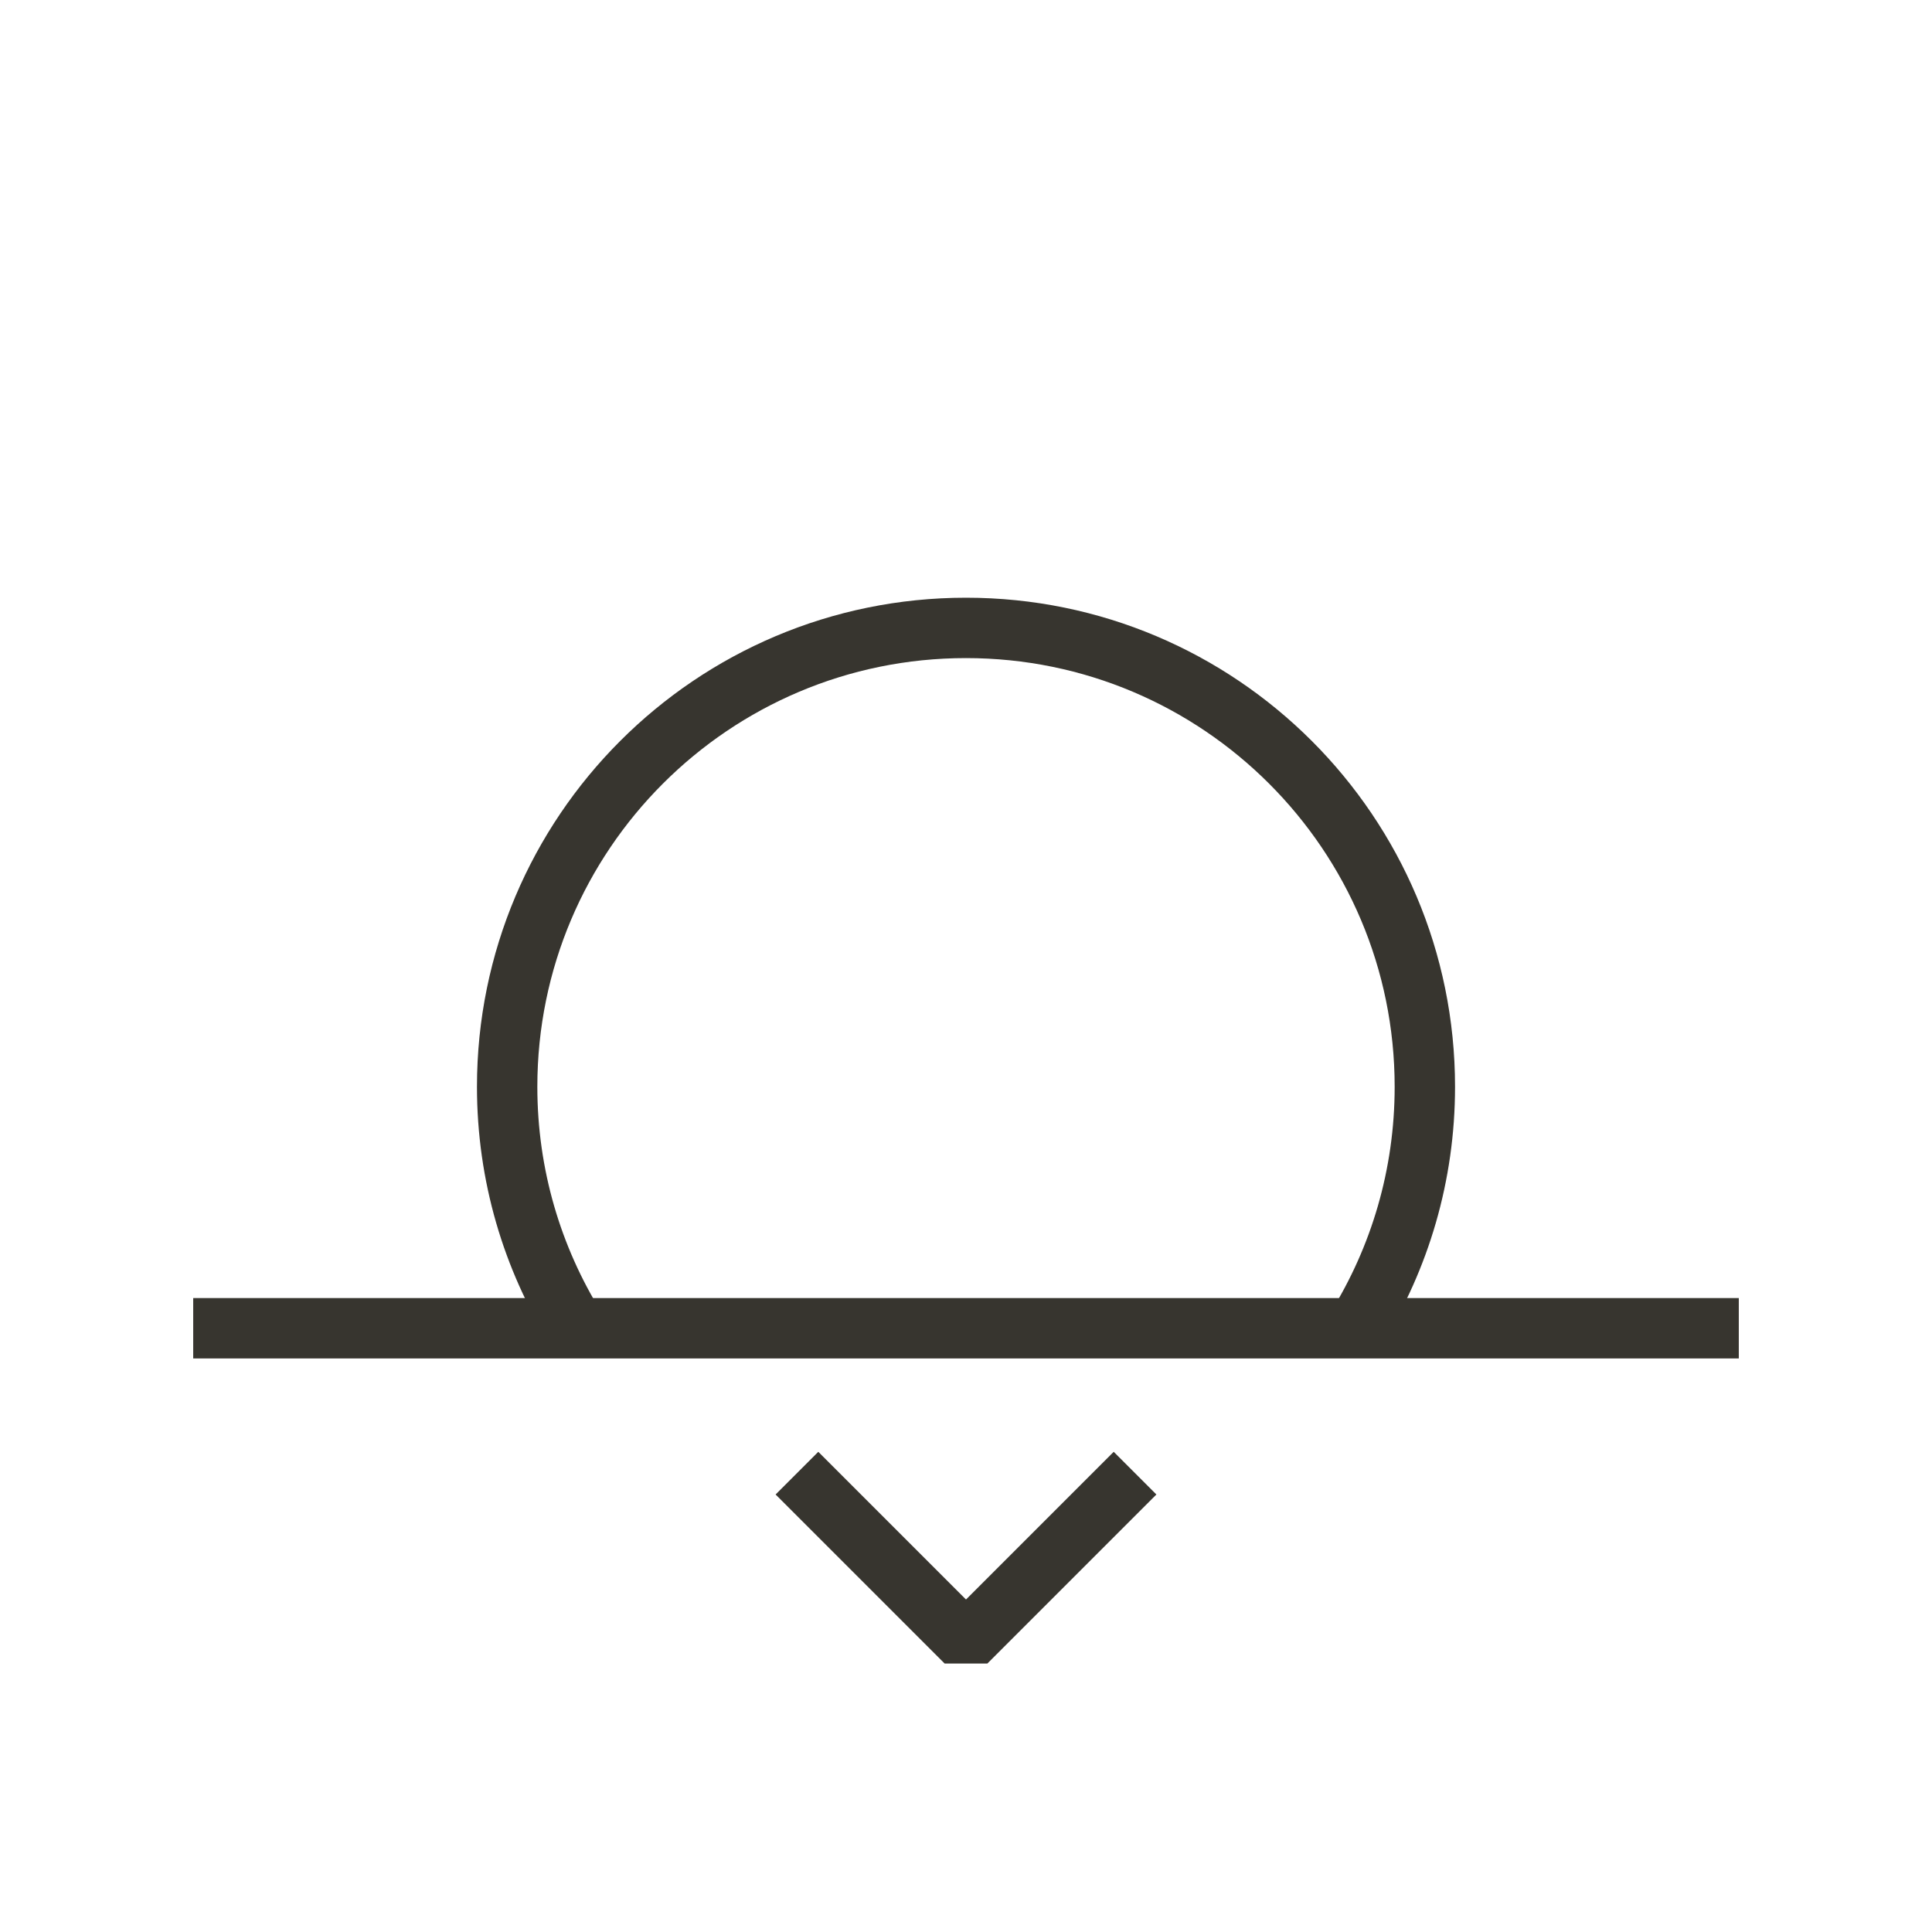 <!-- Generated by IcoMoon.io -->
<svg version="1.1" xmlns="http://www.w3.org/2000/svg" width="40" height="40" viewBox="0 0 40 40">
<title>li-weather_moondown_full</title>
<path fill="none" stroke-linejoin="miter" stroke-linecap="butt" stroke-miterlimit="10" stroke-width="1.25" stroke="#37352f" d="M4 27.5h32"></path>
<path fill="none" stroke-linejoin="bevel" stroke-linecap="butt" stroke-miterlimit="10" stroke-width="1.25" stroke="#37352f" d="M16.5 30.5l3.5 3.5 3.5-3.5"></path>
<path fill="none" stroke-linejoin="miter" stroke-linecap="butt" stroke-miterlimit="10" stroke-width="1.25" stroke="#37352f" d="M28.079 27.5c0.901-1.452 1.421-3.166 1.421-5 0-5.246-4.253-9.5-9.5-9.5s-9.5 4.254-9.5 9.5c0 1.834 0.52 3.547 1.421 4.999"></path>
</svg>

